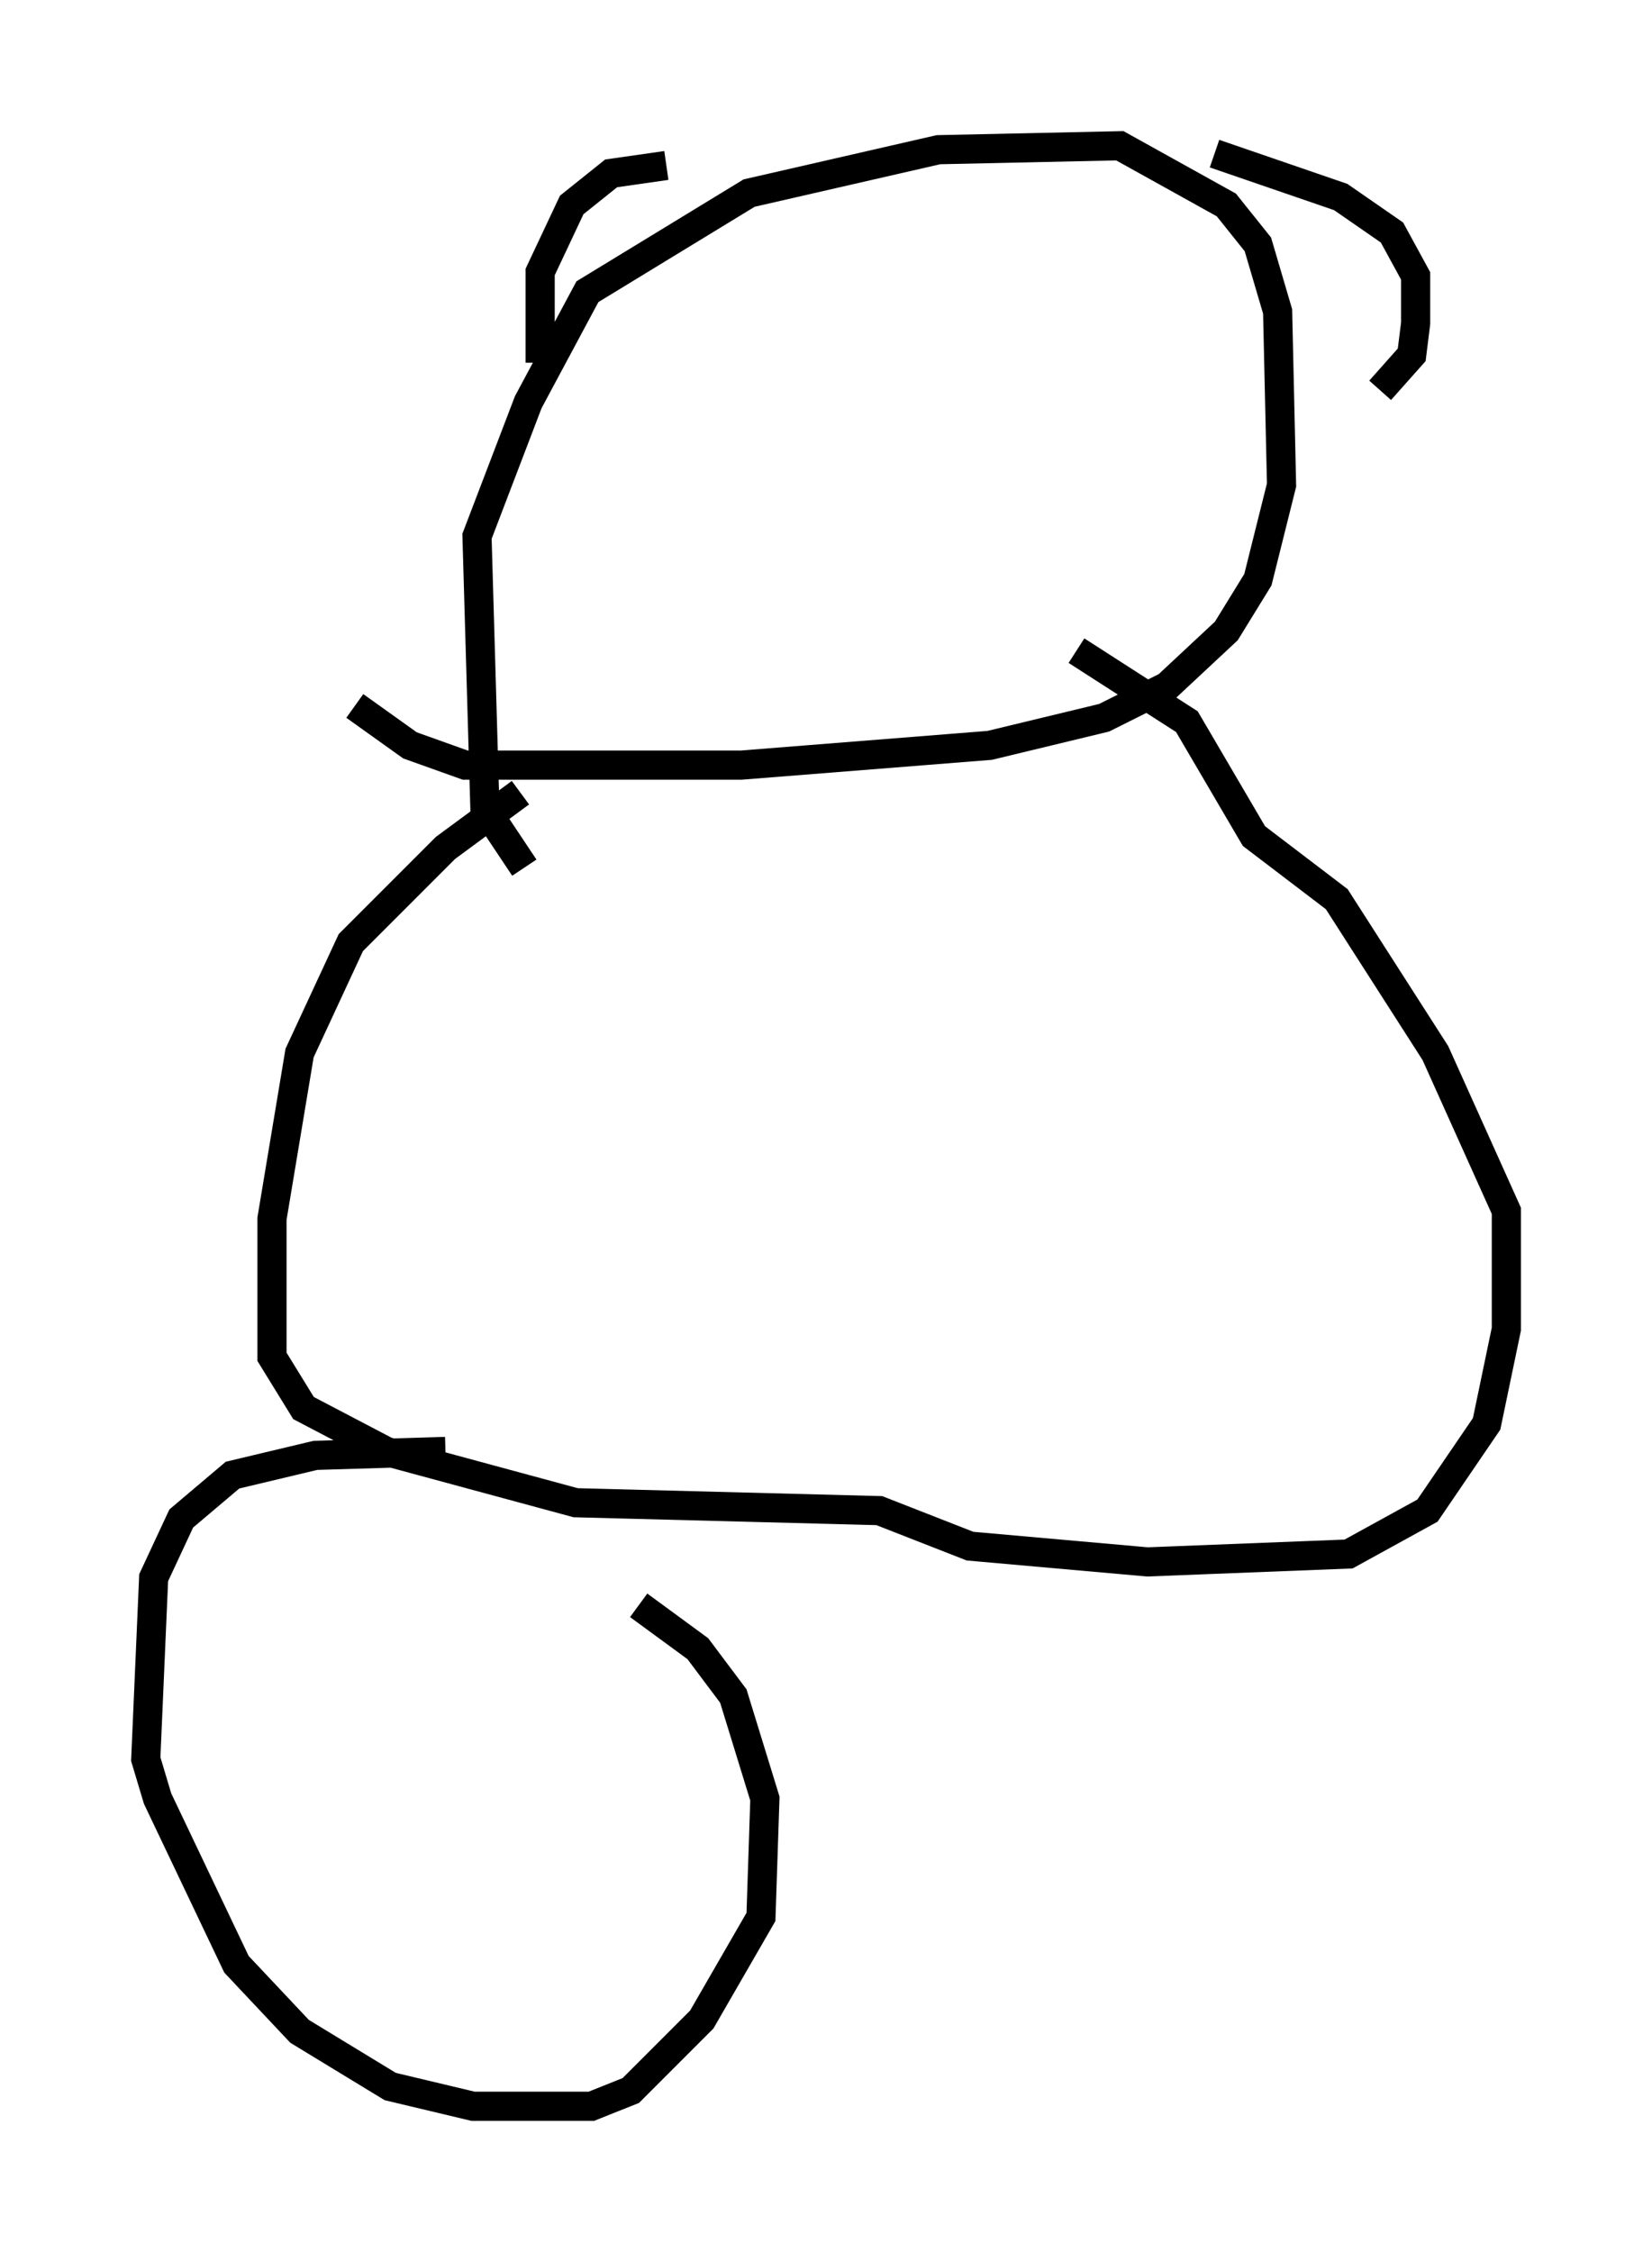 <?xml version="1.0" encoding="utf-8" ?>
<svg baseProfile="full" height="77.252" version="1.1" width="56.684" xmlns="http://www.w3.org/2000/svg" xmlns:ev="http://www.w3.org/2001/xml-events" xmlns:xlink="http://www.w3.org/1999/xlink"><defs /><rect fill="white" height="77.252" width="56.684" x="0" y="0" /><path d="M19.344, 30.575 m-1.353, -0.812 l-1.353, -2.03 -0.271, -9.337 l1.759, -4.601 2.03, -3.789 l5.548, -3.383 6.495, -1.488 l6.225, -0.135 3.654, 2.03 l1.083, 1.353 0.677, 2.3 l0.135, 5.954 -0.812, 3.248 l-1.083, 1.759 -2.03, 1.894 l-2.165, 1.083 -3.924, 0.947 l-8.525, 0.677 -9.472, 0.0 l-1.894, -0.677 -1.894, -1.353 m6.36, -11.773 l0.0, -3.112 1.083, -2.3 l1.353, -1.083 1.894, -0.271 m18.809, -0.406 l4.33, 1.488 1.759, 1.218 l0.812, 1.488 0.0, 1.624 l-0.135, 1.083 -1.083, 1.218 m-29.499, 13.802 l-2.571, 1.894 -3.248, 3.248 l-1.759, 3.789 -0.947, 5.683 l0.0, 4.736 1.083, 1.759 l2.842, 1.488 6.495, 1.759 l10.419, 0.271 3.112, 1.218 l6.089, 0.541 6.901, -0.271 l2.706, -1.488 2.03, -2.977 l0.677, -3.248 0.0, -4.059 l-2.436, -5.413 -3.383, -5.277 l-2.842, -2.165 -2.3, -3.924 l-3.789, -2.436 m-21.651, 27.469 l-4.465, 0.135 -2.842, 0.677 l-1.759, 1.488 -0.947, 2.03 l-0.271, 6.225 0.406, 1.353 l2.706, 5.683 2.165, 2.3 l3.112, 1.894 2.842, 0.677 l4.059, 0.0 1.353, -0.541 l2.436, -2.436 2.03, -3.518 l0.135, -4.059 -1.083, -3.518 l-1.218, -1.624 -2.03, -1.488 " fill="none" stroke="black" stroke-width="1" /></svg>